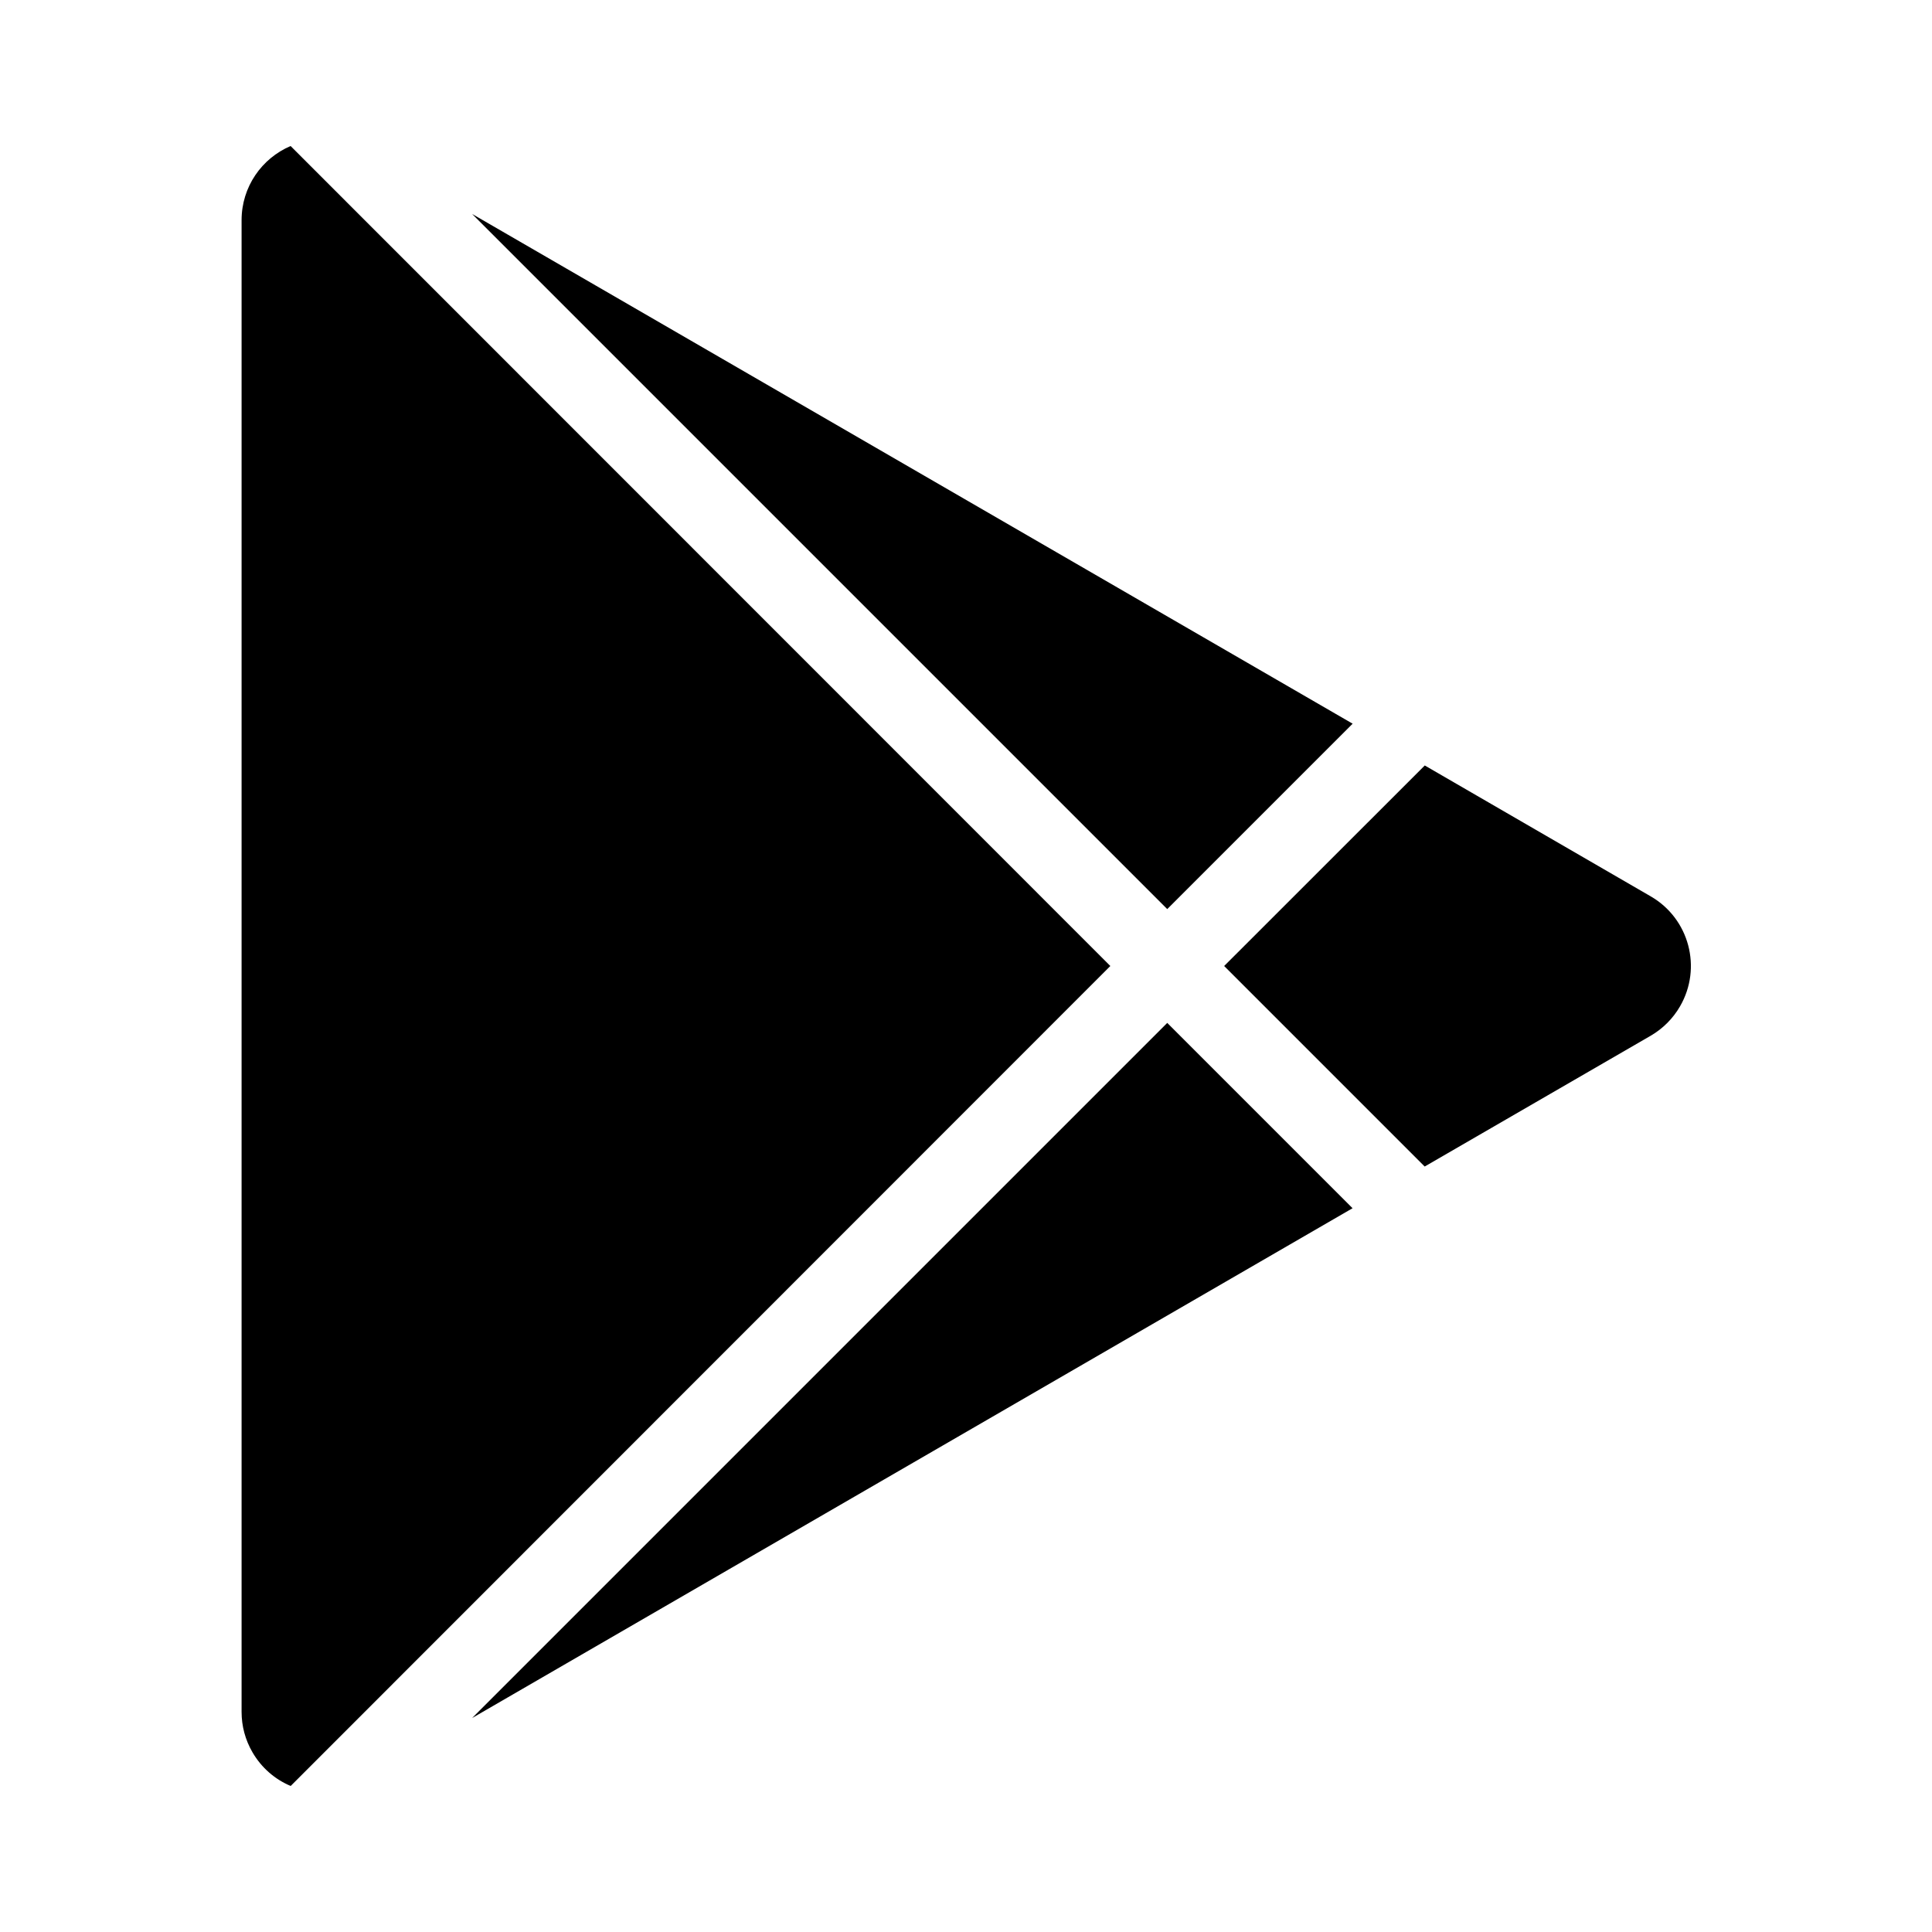 <?xml version="1.0" encoding="UTF-8"?>
<svg width="24" height="24" viewBox="0 0 24 24" fill="currentColor" xmlns="http://www.w3.org/2000/svg">
<path d="M3.61 1.814L13.793 12L3.611 22.186C3.418 22.105 3.249 21.962 3.136 21.767C3.047 21.614 3.001 21.442 3.001 21.266V2.735C3.001 2.321 3.252 1.966 3.61 1.814ZM14.5 12.707L16.802 15.009L5.865 21.342L14.5 12.707ZM17.699 9.509L20.506 11.135C20.984 11.411 21.147 12.023 20.87 12.501C20.783 12.652 20.657 12.778 20.506 12.866L17.698 14.491L15.207 12L17.699 9.509ZM5.865 2.658L16.803 8.99L14.5 11.293L5.865 2.658Z"/>
</svg>